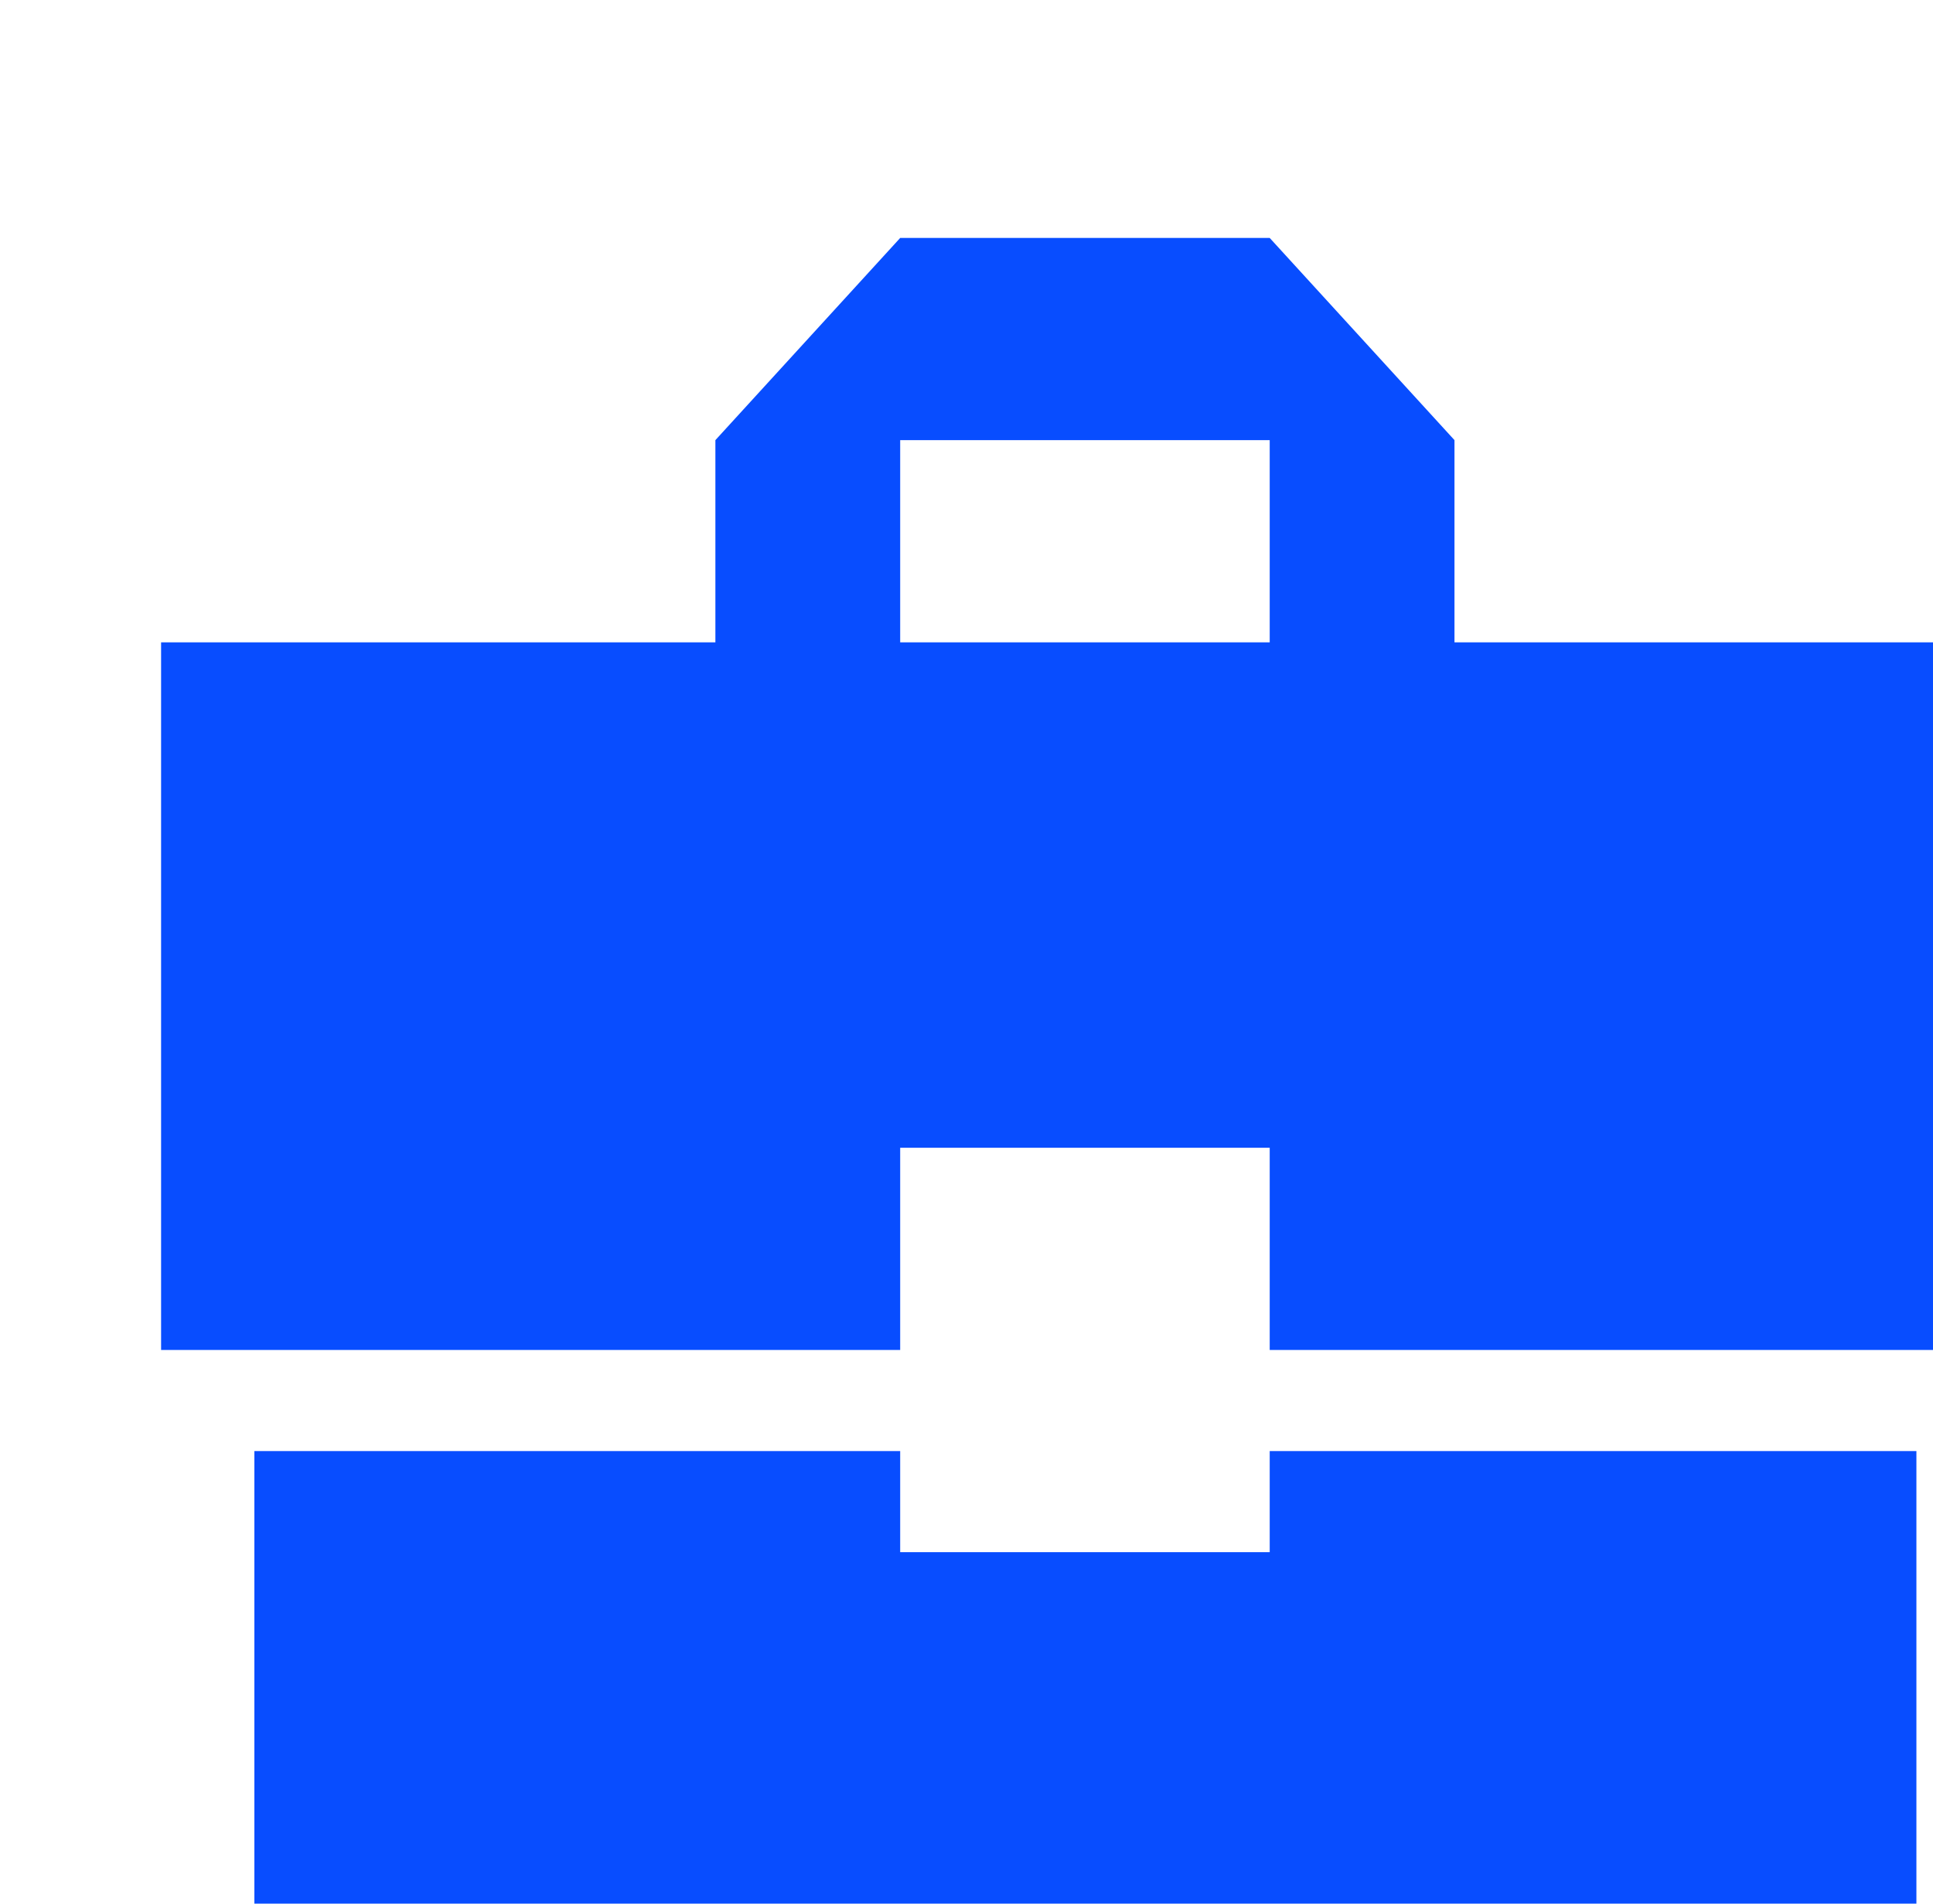 <svg width="65" height="64" viewBox="0 0 65 64" fill="none" xmlns="http://www.w3.org/2000/svg">
<g clip-path="url(#clip0_9_43)">
<path d="M30.27 52.183V48.784H8.554V69.177H64.442V48.784H42.696V52.183H30.27ZM67.549 21.595H48.909V14.797L42.696 8H30.27L24.056 14.797V21.595H5.417V45.386H30.27V38.588H42.696V45.386H67.549V21.595ZM42.696 21.595H30.27V14.797H42.696V21.595Z" fill="#084DFF"/>
</g>
<defs>
<clipPath id="clip0_9_43">
<rect width="65" height="64" fill="white"/>
</clipPath>
</defs>
</svg>
